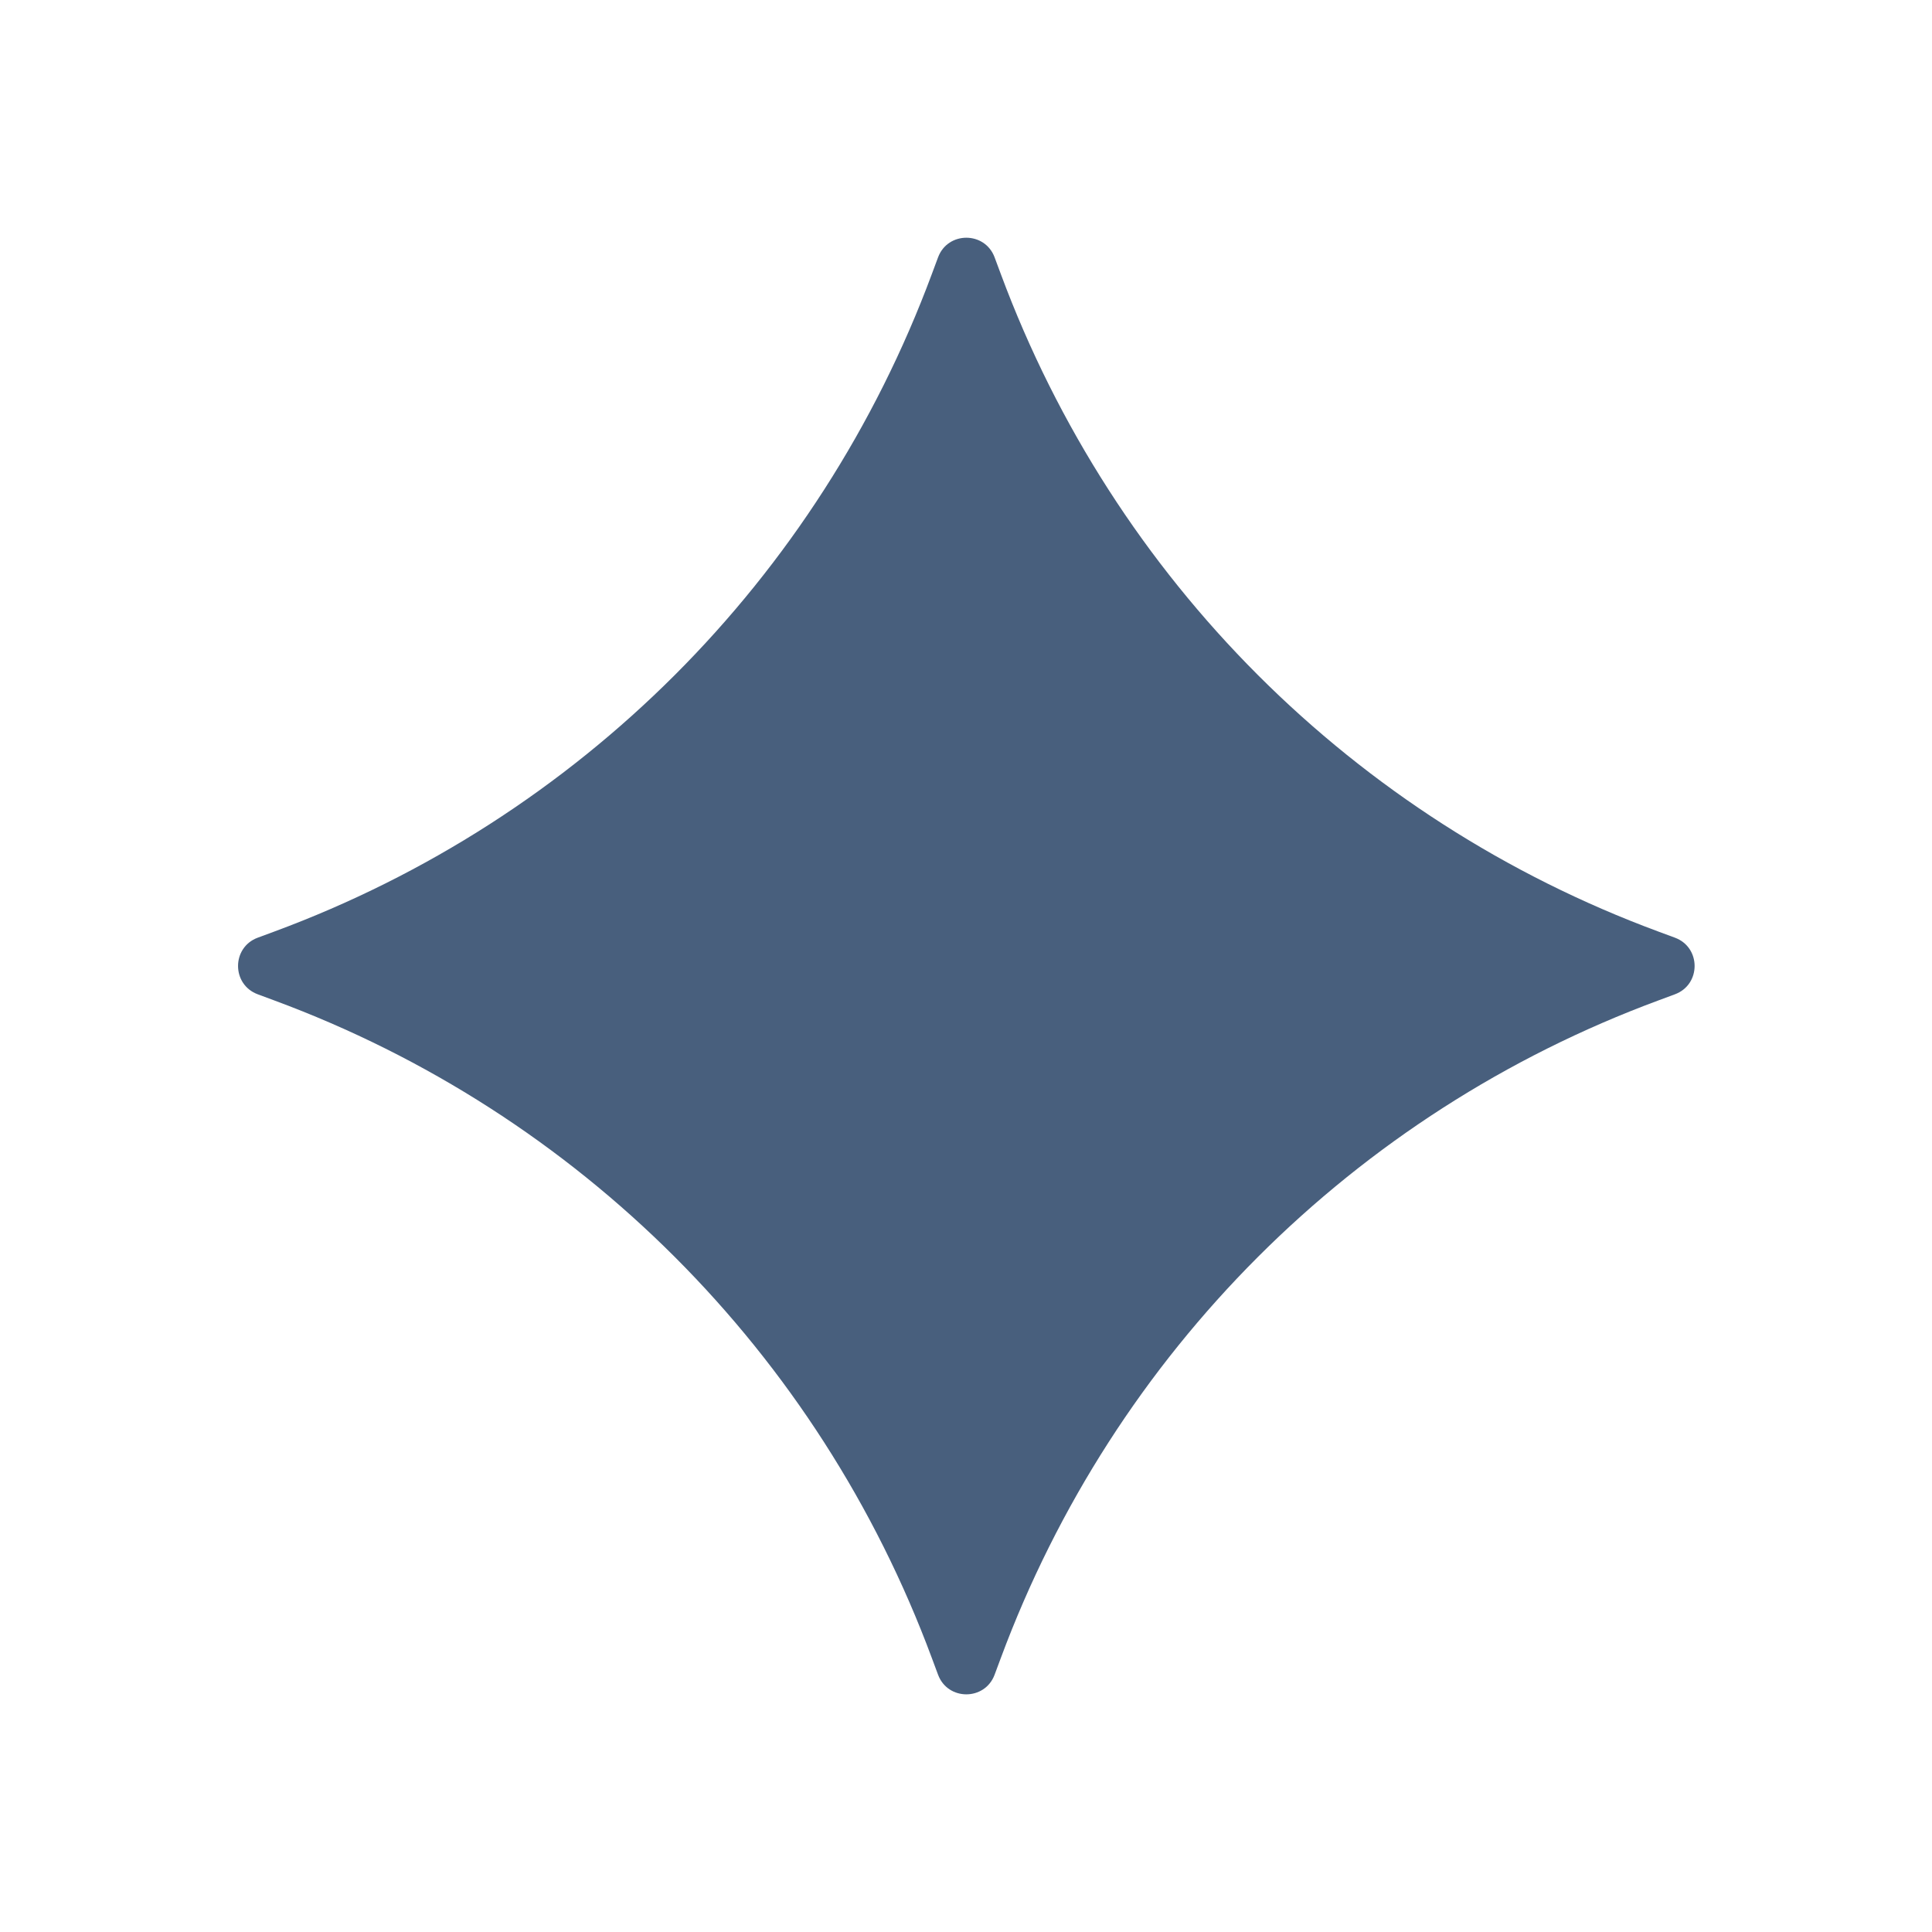 <svg width="32" height="32" viewBox="0 0 32 32" fill="none" xmlns="http://www.w3.org/2000/svg">
<g id="Batch Voting selected">
<path id="Fill 269" fill-rule="evenodd" clip-rule="evenodd" d="M27.469 15.43C22.423 13.564 18.453 9.594 16.576 4.537L16.474 4.263C16.313 3.829 15.698 3.829 15.537 4.263L15.435 4.537C13.558 9.594 9.589 13.564 4.542 15.43L4.269 15.531C3.834 15.692 3.834 16.308 4.27 16.469L4.542 16.57C9.589 18.436 13.558 22.406 15.435 27.464L15.537 27.738C15.698 28.172 16.313 28.172 16.474 27.738L16.576 27.464C18.453 22.406 22.423 18.436 27.469 16.57L27.741 16.469C28.177 16.308 28.177 15.692 27.742 15.531L27.469 15.43Z" fill="#485F7D"/>
</g>
</svg>
